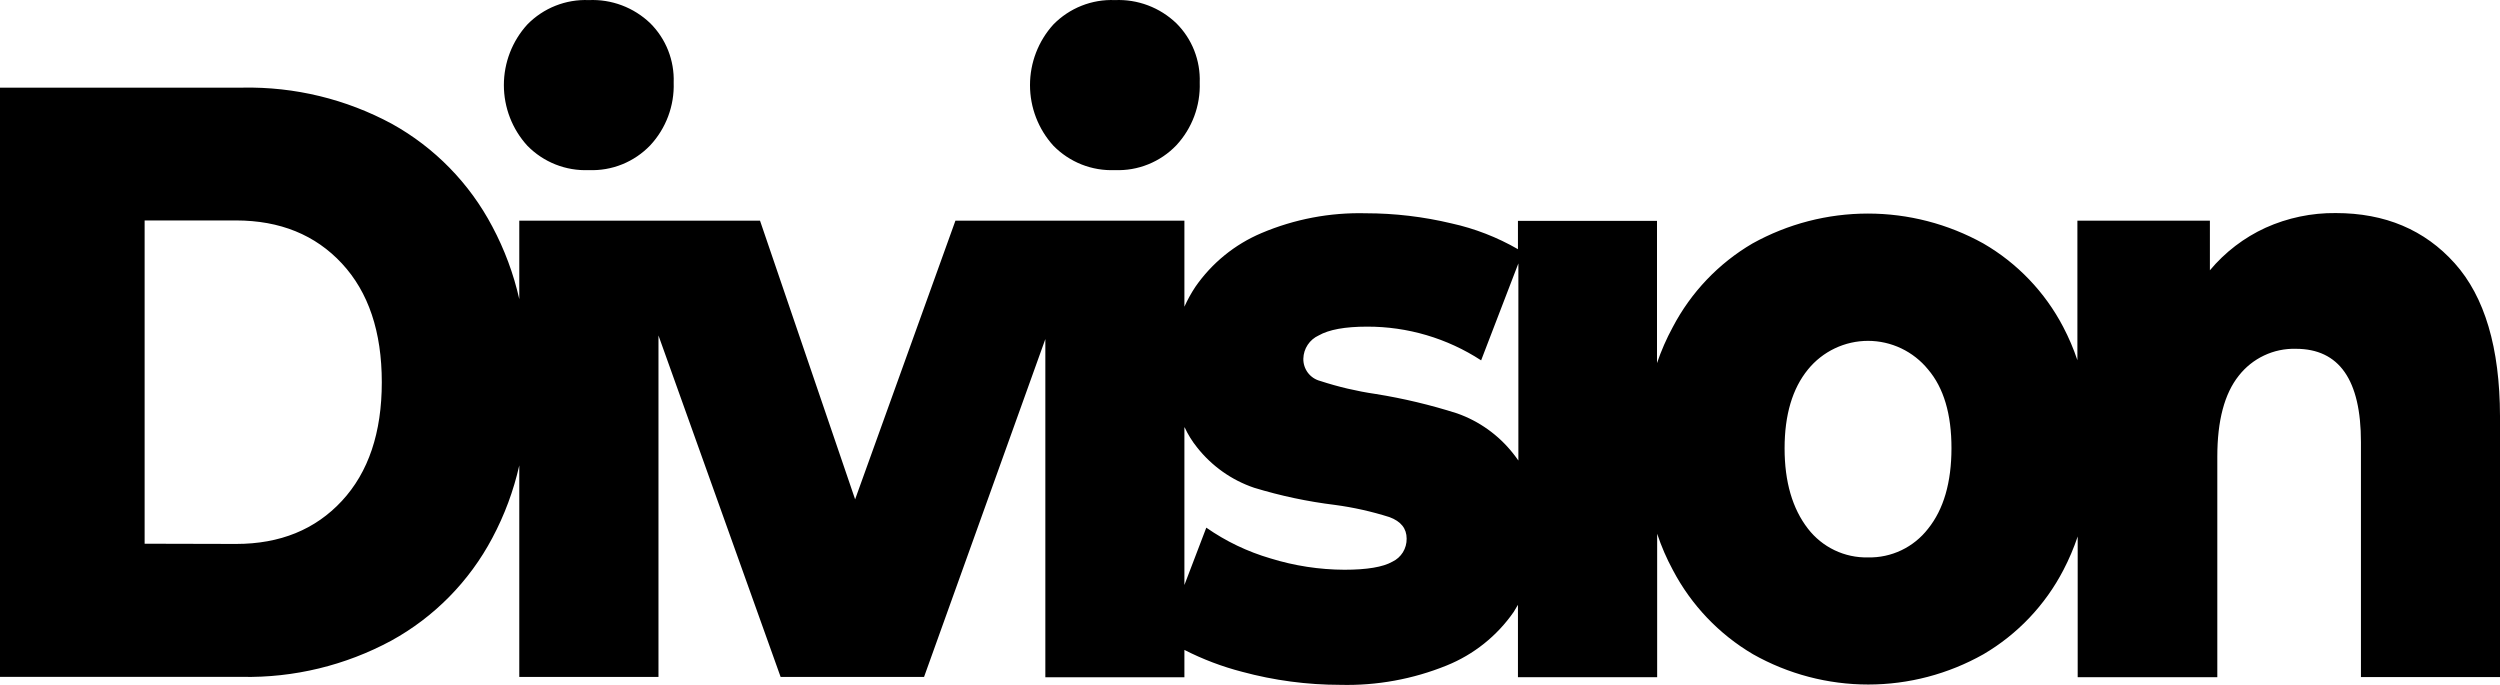 <svg width="146" height="40" viewBox="0 0 146 40" fill="none" xmlns="http://www.w3.org/2000/svg">
<path fill-rule="evenodd" clip-rule="evenodd" d="M0 5.118H14.167C17.206 5.059 20.21 5.787 22.888 7.233C25.381 8.616 27.419 10.701 28.751 13.23C29.463 14.565 29.993 15.991 30.326 17.468V12.887H44.385L49.939 29.161L55.797 12.887H69.169V17.912C69.35 17.51 69.563 17.124 69.806 16.756C70.772 15.361 72.113 14.27 73.673 13.611C75.599 12.795 77.675 12.401 79.765 12.455C81.449 12.456 83.127 12.654 84.765 13.046C86.128 13.346 87.438 13.855 88.648 14.553V12.899H96.769V21.204C97.015 20.481 97.322 19.78 97.686 19.11C98.752 17.073 100.366 15.378 102.345 14.219C104.409 13.073 106.728 12.472 109.086 12.472C111.445 12.472 113.764 13.073 115.828 14.219C117.808 15.365 119.423 17.053 120.487 19.085C120.816 19.712 121.095 20.364 121.32 21.036V12.887H129.058V15.785C129.944 14.724 131.054 13.876 132.308 13.301C133.597 12.72 134.996 12.428 136.408 12.443C139.286 12.443 141.601 13.42 143.354 15.374C145.107 17.329 145.989 20.303 146 24.299V39.542H137.879V25.815C137.879 22.185 136.611 20.37 134.075 20.37C133.435 20.353 132.801 20.486 132.222 20.76C131.643 21.033 131.136 21.439 130.741 21.945C129.908 22.992 129.491 24.565 129.491 26.665V39.547H121.337V31.33C121.11 32.004 120.832 32.66 120.503 33.29C119.44 35.338 117.822 37.042 115.837 38.206C113.781 39.367 111.463 39.976 109.105 39.976C106.748 39.976 104.43 39.367 102.374 38.206C100.389 37.037 98.769 35.335 97.695 33.29C97.328 32.612 97.021 31.903 96.778 31.171V39.547H88.648V35.321C88.571 35.458 88.487 35.597 88.398 35.74C87.424 37.141 86.064 38.227 84.486 38.864C82.513 39.665 80.396 40.05 78.269 39.995C76.334 39.994 74.408 39.738 72.54 39.233C71.373 38.931 70.243 38.503 69.169 37.955V39.551H61.048V19.801L53.964 39.534H45.589L38.455 19.591V39.534H30.326V27.18C29.993 28.657 29.464 30.083 28.751 31.418C27.409 33.953 25.358 36.038 22.851 37.415C20.172 38.861 17.169 39.589 14.13 39.53H0V5.118ZM109.091 32.553C109.765 32.568 110.433 32.425 111.043 32.134C111.652 31.843 112.185 31.413 112.599 30.878C113.507 29.747 113.963 28.182 113.966 26.183C113.969 24.184 113.513 22.649 112.599 21.576C112.174 21.054 111.639 20.634 111.033 20.345C110.426 20.056 109.764 19.906 109.093 19.906C108.422 19.906 107.759 20.056 107.152 20.345C106.546 20.634 106.011 21.054 105.586 21.576C104.675 22.693 104.22 24.229 104.22 26.183C104.22 28.137 104.675 29.702 105.586 30.878C106 31.413 106.532 31.843 107.14 32.134C107.749 32.425 108.417 32.568 109.091 32.553ZM88.673 15.383L86.498 21.045C84.513 19.752 82.197 19.068 79.831 19.076C78.548 19.076 77.611 19.248 77.01 19.591C76.75 19.709 76.527 19.899 76.369 20.138C76.21 20.378 76.122 20.657 76.115 20.944C76.108 21.241 76.202 21.531 76.38 21.768C76.559 22.004 76.812 22.173 77.098 22.247C78.157 22.593 79.243 22.848 80.344 23.009C81.952 23.267 83.538 23.645 85.09 24.14C86.378 24.592 87.512 25.402 88.361 26.476C88.469 26.614 88.578 26.757 88.673 26.895V15.387V15.383ZM69.169 24.952V34.165L70.448 30.815C71.593 31.614 72.859 32.22 74.198 32.611C75.597 33.044 77.051 33.267 78.515 33.273C79.829 33.273 80.762 33.117 81.315 32.804C81.568 32.684 81.782 32.493 81.93 32.254C82.077 32.014 82.153 31.737 82.148 31.456C82.148 30.865 81.815 30.446 81.144 30.199C80.105 29.87 79.04 29.631 77.961 29.487C76.363 29.291 74.784 28.956 73.244 28.486C71.929 28.041 70.772 27.222 69.91 26.129C69.623 25.773 69.381 25.384 69.189 24.969L69.169 24.952ZM65.11 9.934C65.776 9.961 66.44 9.846 67.058 9.596C67.677 9.346 68.236 8.968 68.698 8.485C69.619 7.494 70.11 6.176 70.064 4.821C70.087 4.18 69.977 3.542 69.742 2.945C69.507 2.349 69.151 1.809 68.698 1.358C68.221 0.901 67.658 0.546 67.041 0.313C66.425 0.081 65.768 -0.024 65.11 0.005C64.446 -0.023 63.783 0.089 63.164 0.335C62.546 0.58 61.985 0.953 61.518 1.429C60.639 2.396 60.152 3.659 60.152 4.97C60.152 6.28 60.639 7.543 61.518 8.51C61.985 8.987 62.546 9.359 63.164 9.605C63.783 9.85 64.446 9.962 65.11 9.934ZM34.384 9.934C35.051 9.962 35.716 9.847 36.335 9.597C36.954 9.347 37.513 8.968 37.976 8.485C38.897 7.494 39.389 6.176 39.343 4.821C39.365 4.18 39.255 3.542 39.02 2.945C38.785 2.349 38.429 1.809 37.976 1.358C37.499 0.9 36.935 0.545 36.318 0.312C35.7 0.08 35.043 -0.025 34.384 0.005C33.721 -0.023 33.058 0.09 32.441 0.335C31.823 0.58 31.263 0.953 30.797 1.429C29.915 2.395 29.426 3.659 29.426 4.97C29.426 6.281 29.915 7.544 30.797 8.51C31.263 8.986 31.823 9.359 32.441 9.604C33.058 9.849 33.721 9.962 34.384 9.934ZM13.788 31.766C16.355 31.766 18.414 30.928 19.967 29.253C21.52 27.578 22.297 25.267 22.297 22.322C22.297 19.371 21.52 17.059 19.967 15.387C18.414 13.715 16.355 12.877 13.788 12.874H8.446V31.753L13.788 31.766Z" fill="black"/>
</svg>
